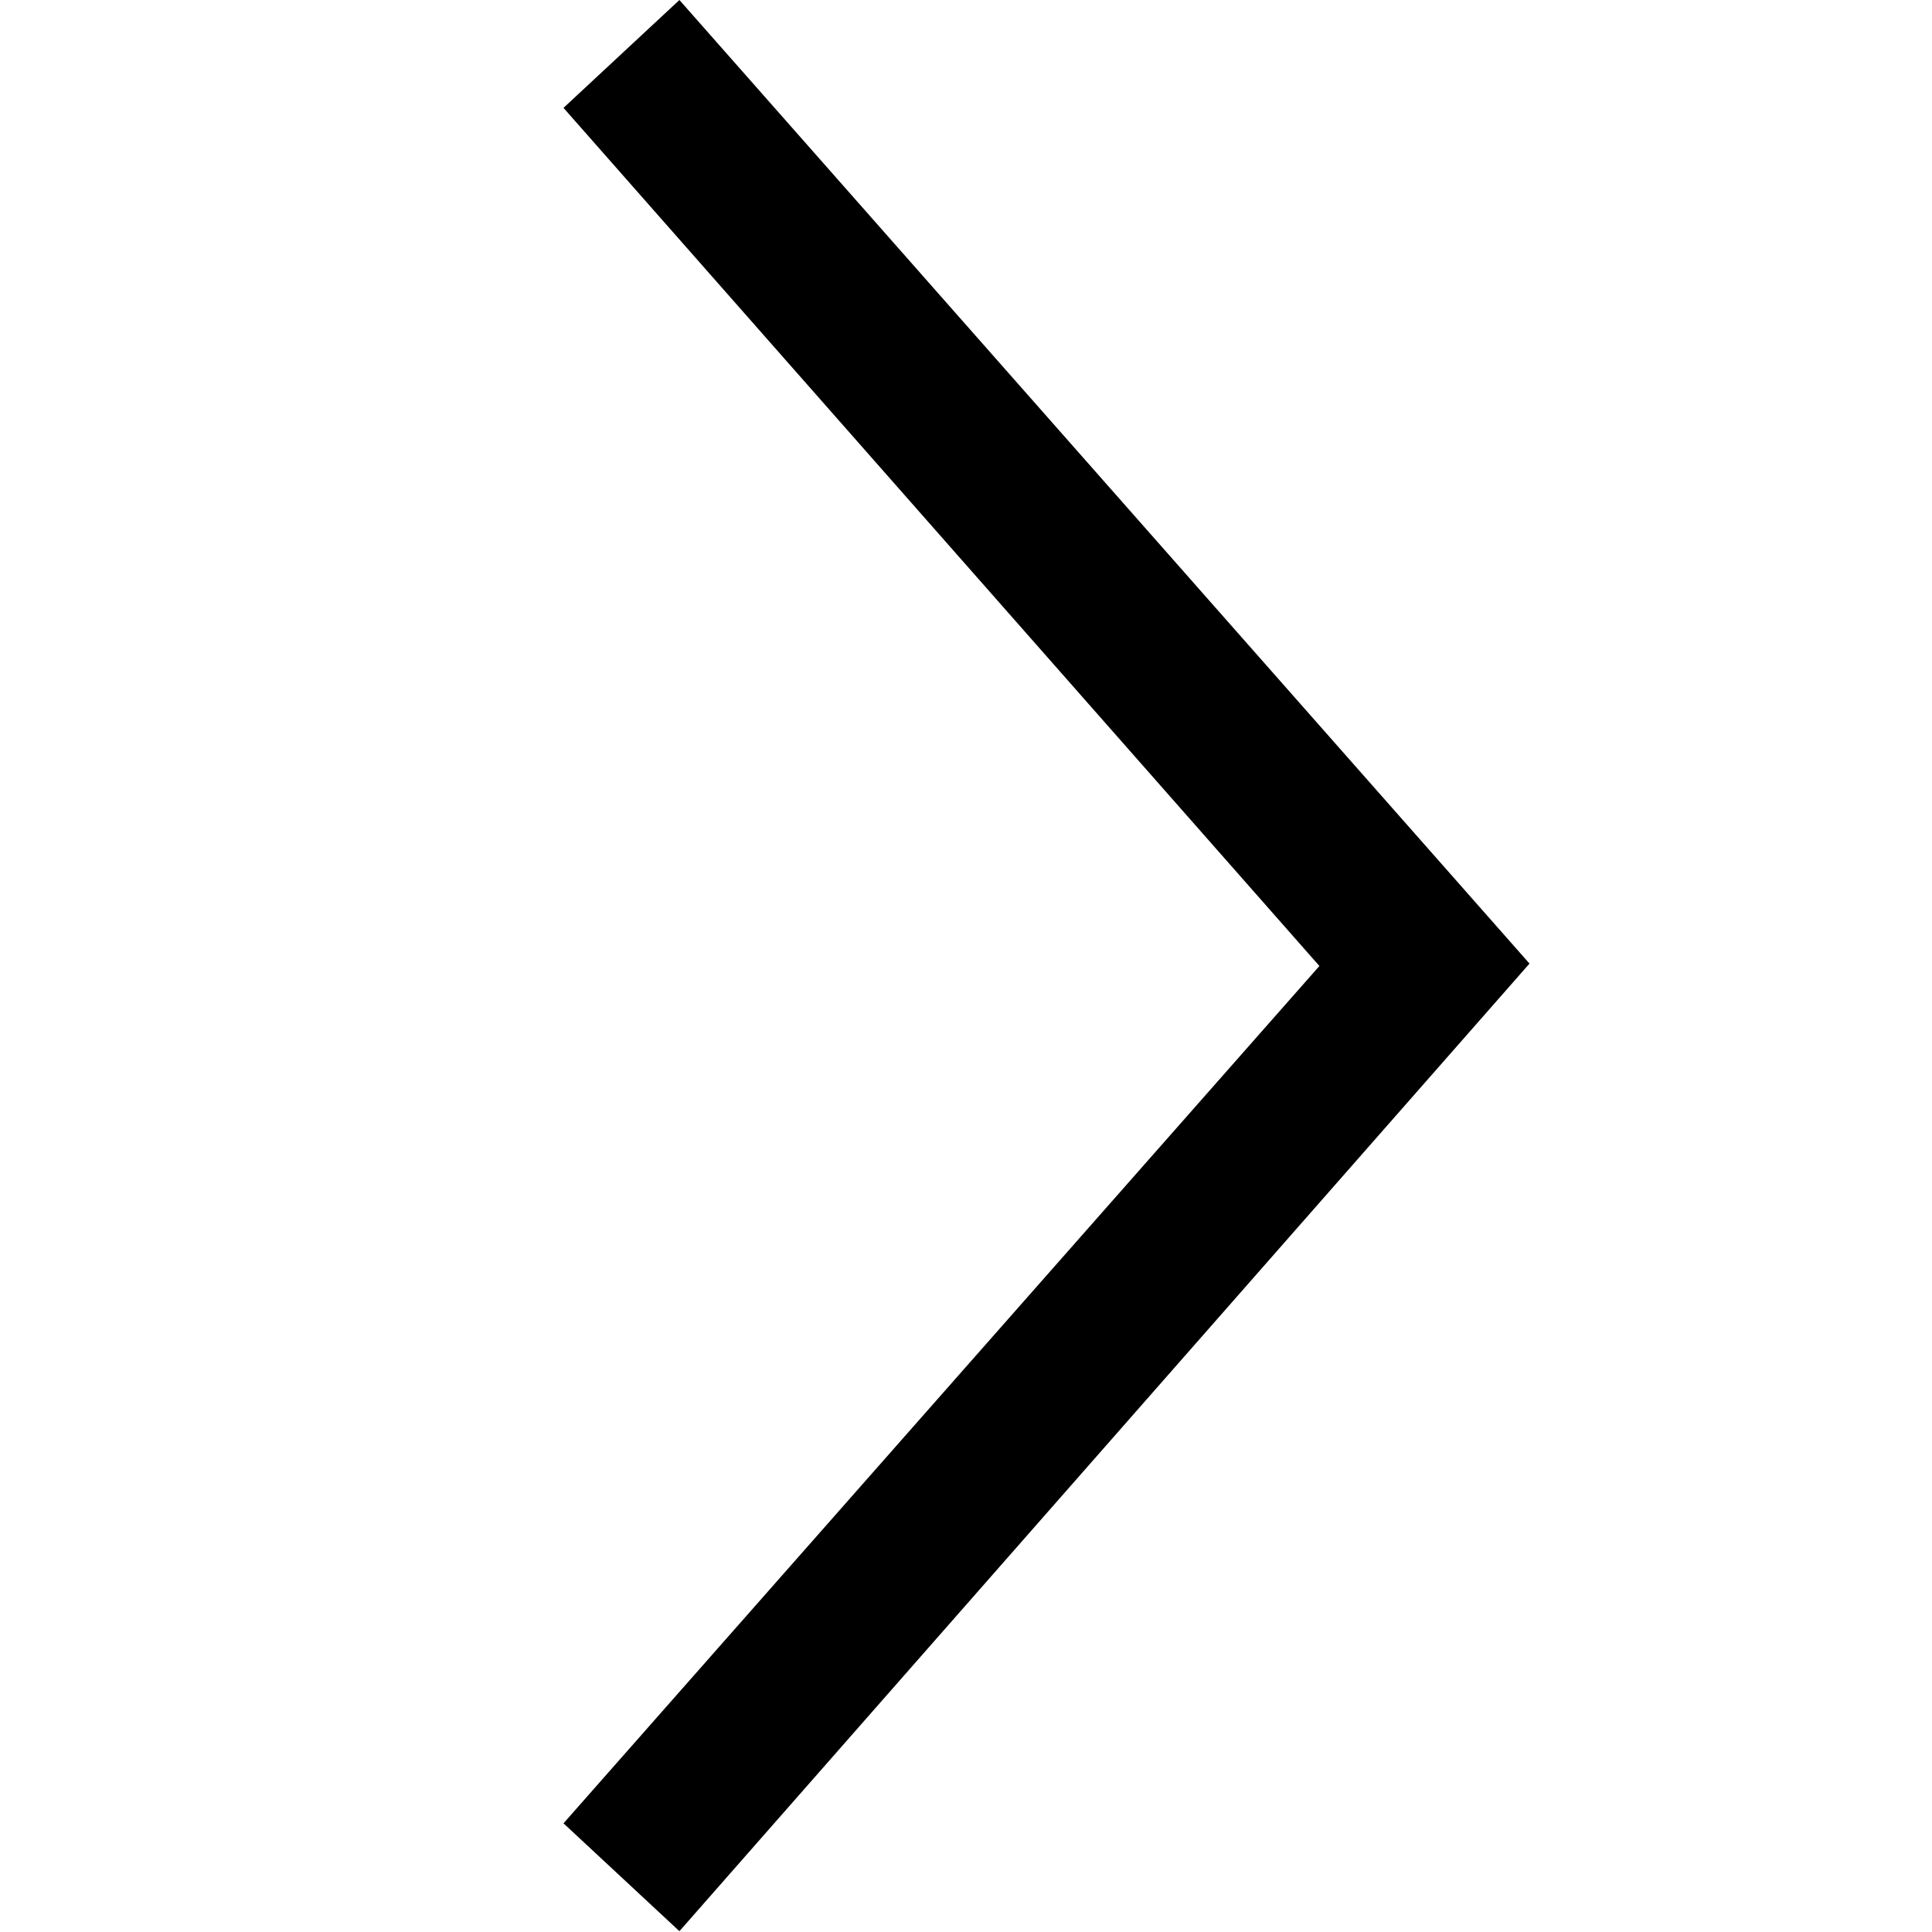<svg width="24" height="24" xmlns="http://www.w3.org/2000/svg" viewBox="0 0 24 24" class="Icon_icon__qr5nN" aria-hidden="true"><path fill-rule="evenodd" d="M7 1.34 8.44 0 19 11.97 8.44 23.99 7 22.65 16.39 12 7 1.34Z"></path></svg>
